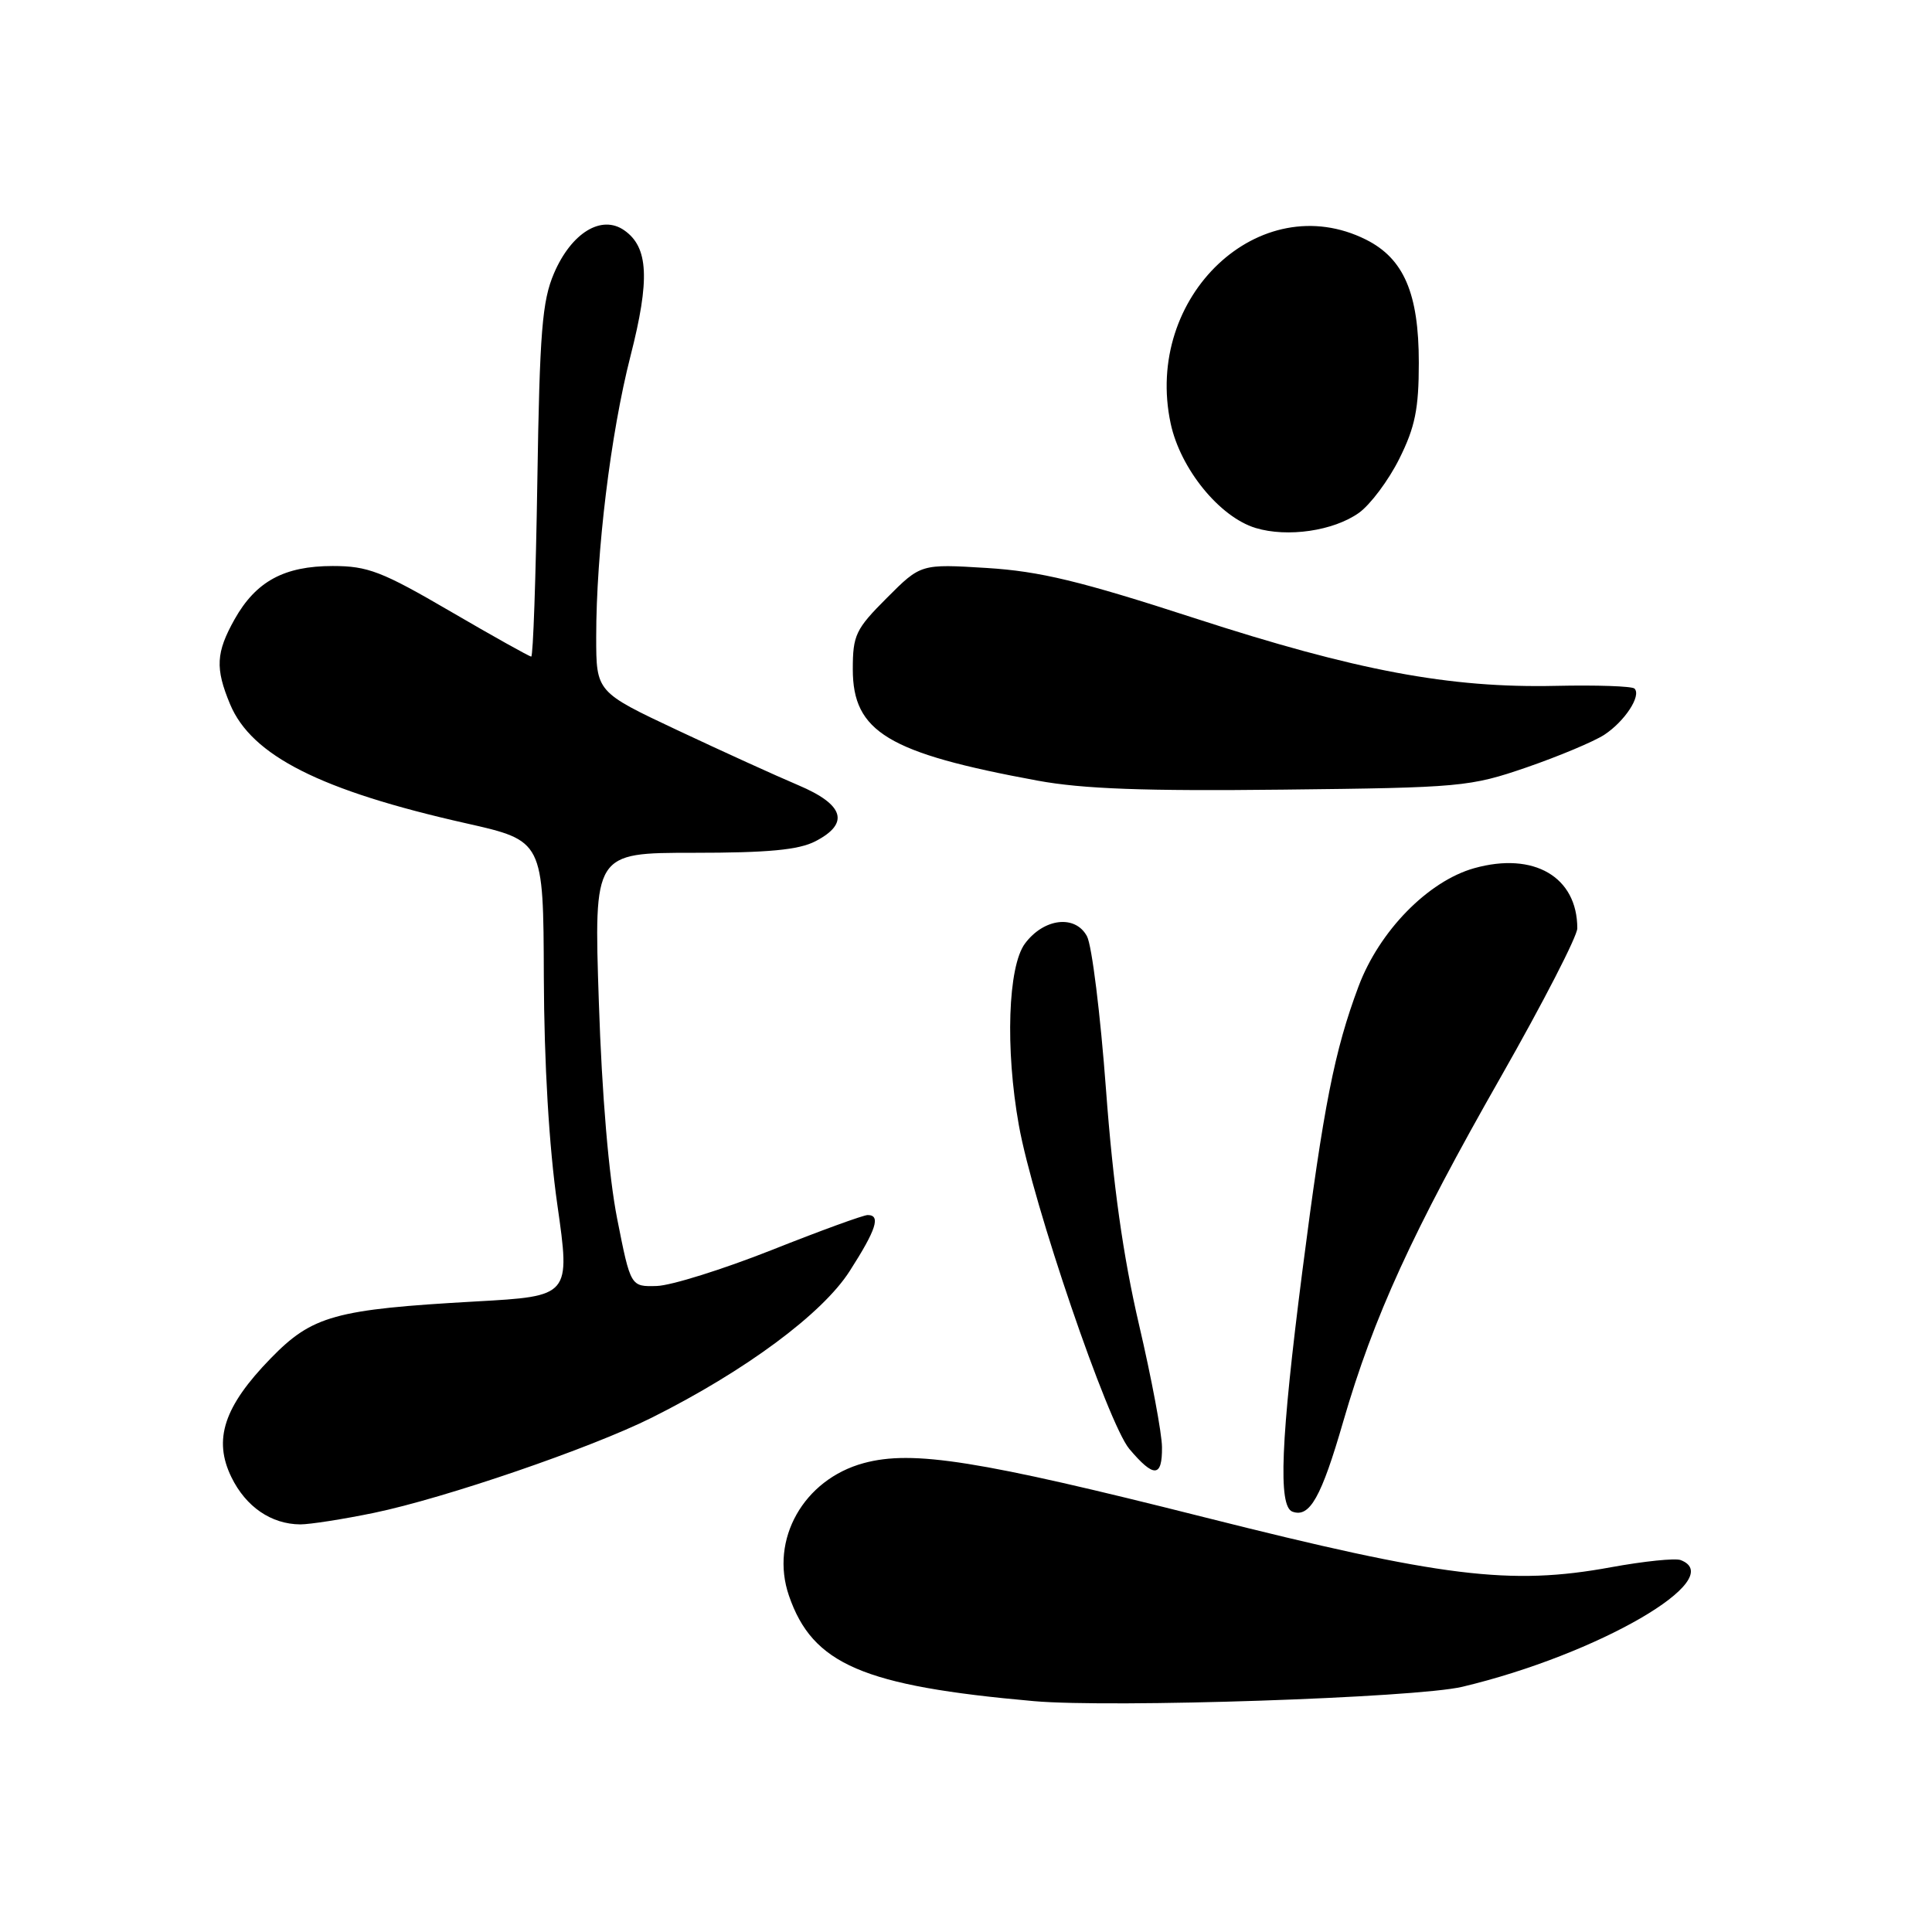 <?xml version="1.0" encoding="UTF-8" standalone="no"?>
<!DOCTYPE svg PUBLIC "-//W3C//DTD SVG 1.1//EN" "http://www.w3.org/Graphics/SVG/1.1/DTD/svg11.dtd" >
<svg xmlns="http://www.w3.org/2000/svg" xmlns:xlink="http://www.w3.org/1999/xlink" version="1.1" viewBox="0 0 256 256">
 <g >
 <path fill="currentColor"
d=" M 193.76 223.51 C 211.75 219.23 229.09 209.17 222.70 206.72 C 221.99 206.44 217.83 206.87 213.45 207.67 C 200.14 210.11 191.15 209.00 159.53 201.03 C 129.71 193.51 120.93 192.11 114.45 193.87 C 106.48 196.03 101.98 204.00 104.54 211.44 C 107.67 220.53 114.34 223.40 137.00 225.41 C 147.33 226.32 187.60 224.97 193.76 223.51 Z  M 49.56 200.46 C 58.92 198.52 78.26 191.90 86.36 187.85 C 98.74 181.66 108.97 174.09 112.59 168.42 C 116.13 162.90 116.73 161.00 114.97 161.00 C 114.40 161.00 108.66 163.09 102.22 165.65 C 95.77 168.20 88.94 170.34 87.03 170.40 C 83.56 170.50 83.56 170.50 81.78 161.50 C 80.67 155.89 79.75 145.05 79.35 132.75 C 78.69 113.00 78.69 113.00 91.89 113.00 C 101.78 113.00 105.84 112.62 108.05 111.47 C 112.63 109.10 111.86 106.61 105.75 104.03 C 102.86 102.81 95.66 99.53 89.75 96.75 C 79.00 91.69 79.00 91.69 79.00 84.38 C 79.00 73.14 80.91 57.48 83.54 47.19 C 86.14 37.03 85.93 32.76 82.72 30.52 C 79.70 28.40 75.71 30.85 73.41 36.21 C 71.84 39.87 71.51 43.93 71.20 63.75 C 71.00 76.54 70.64 87.00 70.39 87.00 C 70.15 87.00 65.32 84.30 59.66 81.00 C 50.61 75.72 48.74 75.00 44.09 75.00 C 37.65 75.00 33.92 77.03 31.09 82.05 C 28.61 86.47 28.50 88.55 30.49 93.32 C 33.34 100.14 42.50 104.76 61.75 109.09 C 72.00 111.40 72.00 111.40 72.06 129.45 C 72.10 140.90 72.75 151.94 73.85 159.63 C 75.58 171.75 75.58 171.75 63.04 172.45 C 44.36 173.50 41.38 174.33 35.87 179.99 C 29.67 186.36 28.22 190.75 30.67 195.75 C 32.59 199.67 35.94 201.96 39.79 201.99 C 41.05 201.99 45.45 201.31 49.56 200.46 Z  M 178.00 188.31 C 182.02 174.47 187.13 163.29 198.91 142.62 C 204.46 132.87 209.00 124.05 209.00 123.01 C 209.00 116.19 203.24 112.83 195.34 115.04 C 189.22 116.76 182.76 123.37 180.01 130.71 C 176.82 139.24 175.39 146.49 172.56 168.50 C 169.70 190.83 169.34 199.59 171.25 200.30 C 173.54 201.15 175.08 198.41 178.00 188.31 Z  M 153.97 191.75 C 153.96 189.96 152.59 182.65 150.92 175.50 C 148.81 166.42 147.49 157.03 146.55 144.37 C 145.81 134.40 144.68 125.26 144.03 124.06 C 142.48 121.17 138.32 121.66 135.81 125.03 C 133.56 128.07 133.19 138.97 135.00 149.08 C 136.85 159.47 146.80 188.61 149.64 191.99 C 152.90 195.85 154.01 195.79 153.97 191.75 Z  M 202.29 101.68 C 206.57 100.20 211.20 98.26 212.58 97.36 C 215.29 95.58 217.52 92.18 216.58 91.24 C 216.26 90.92 211.56 90.76 206.14 90.88 C 192.08 91.19 179.71 88.87 158.26 81.90 C 143.14 76.99 137.80 75.70 130.76 75.26 C 122.01 74.72 122.01 74.72 117.51 79.23 C 113.38 83.36 113.00 84.15 113.00 88.68 C 113.00 96.98 117.67 99.79 137.50 103.44 C 143.47 104.54 151.71 104.84 170.00 104.63 C 193.60 104.37 194.78 104.26 202.29 101.68 Z  M 180.06 67.96 C 181.58 66.87 183.99 63.65 185.41 60.80 C 187.51 56.59 188.00 54.18 188.00 48.05 C 188.00 38.87 186.01 34.26 181.00 31.75 C 166.95 24.73 151.51 39.27 155.12 56.12 C 156.41 62.13 161.59 68.50 166.37 69.96 C 170.61 71.24 176.69 70.35 180.06 67.96 Z "/>
</g>
</svg>